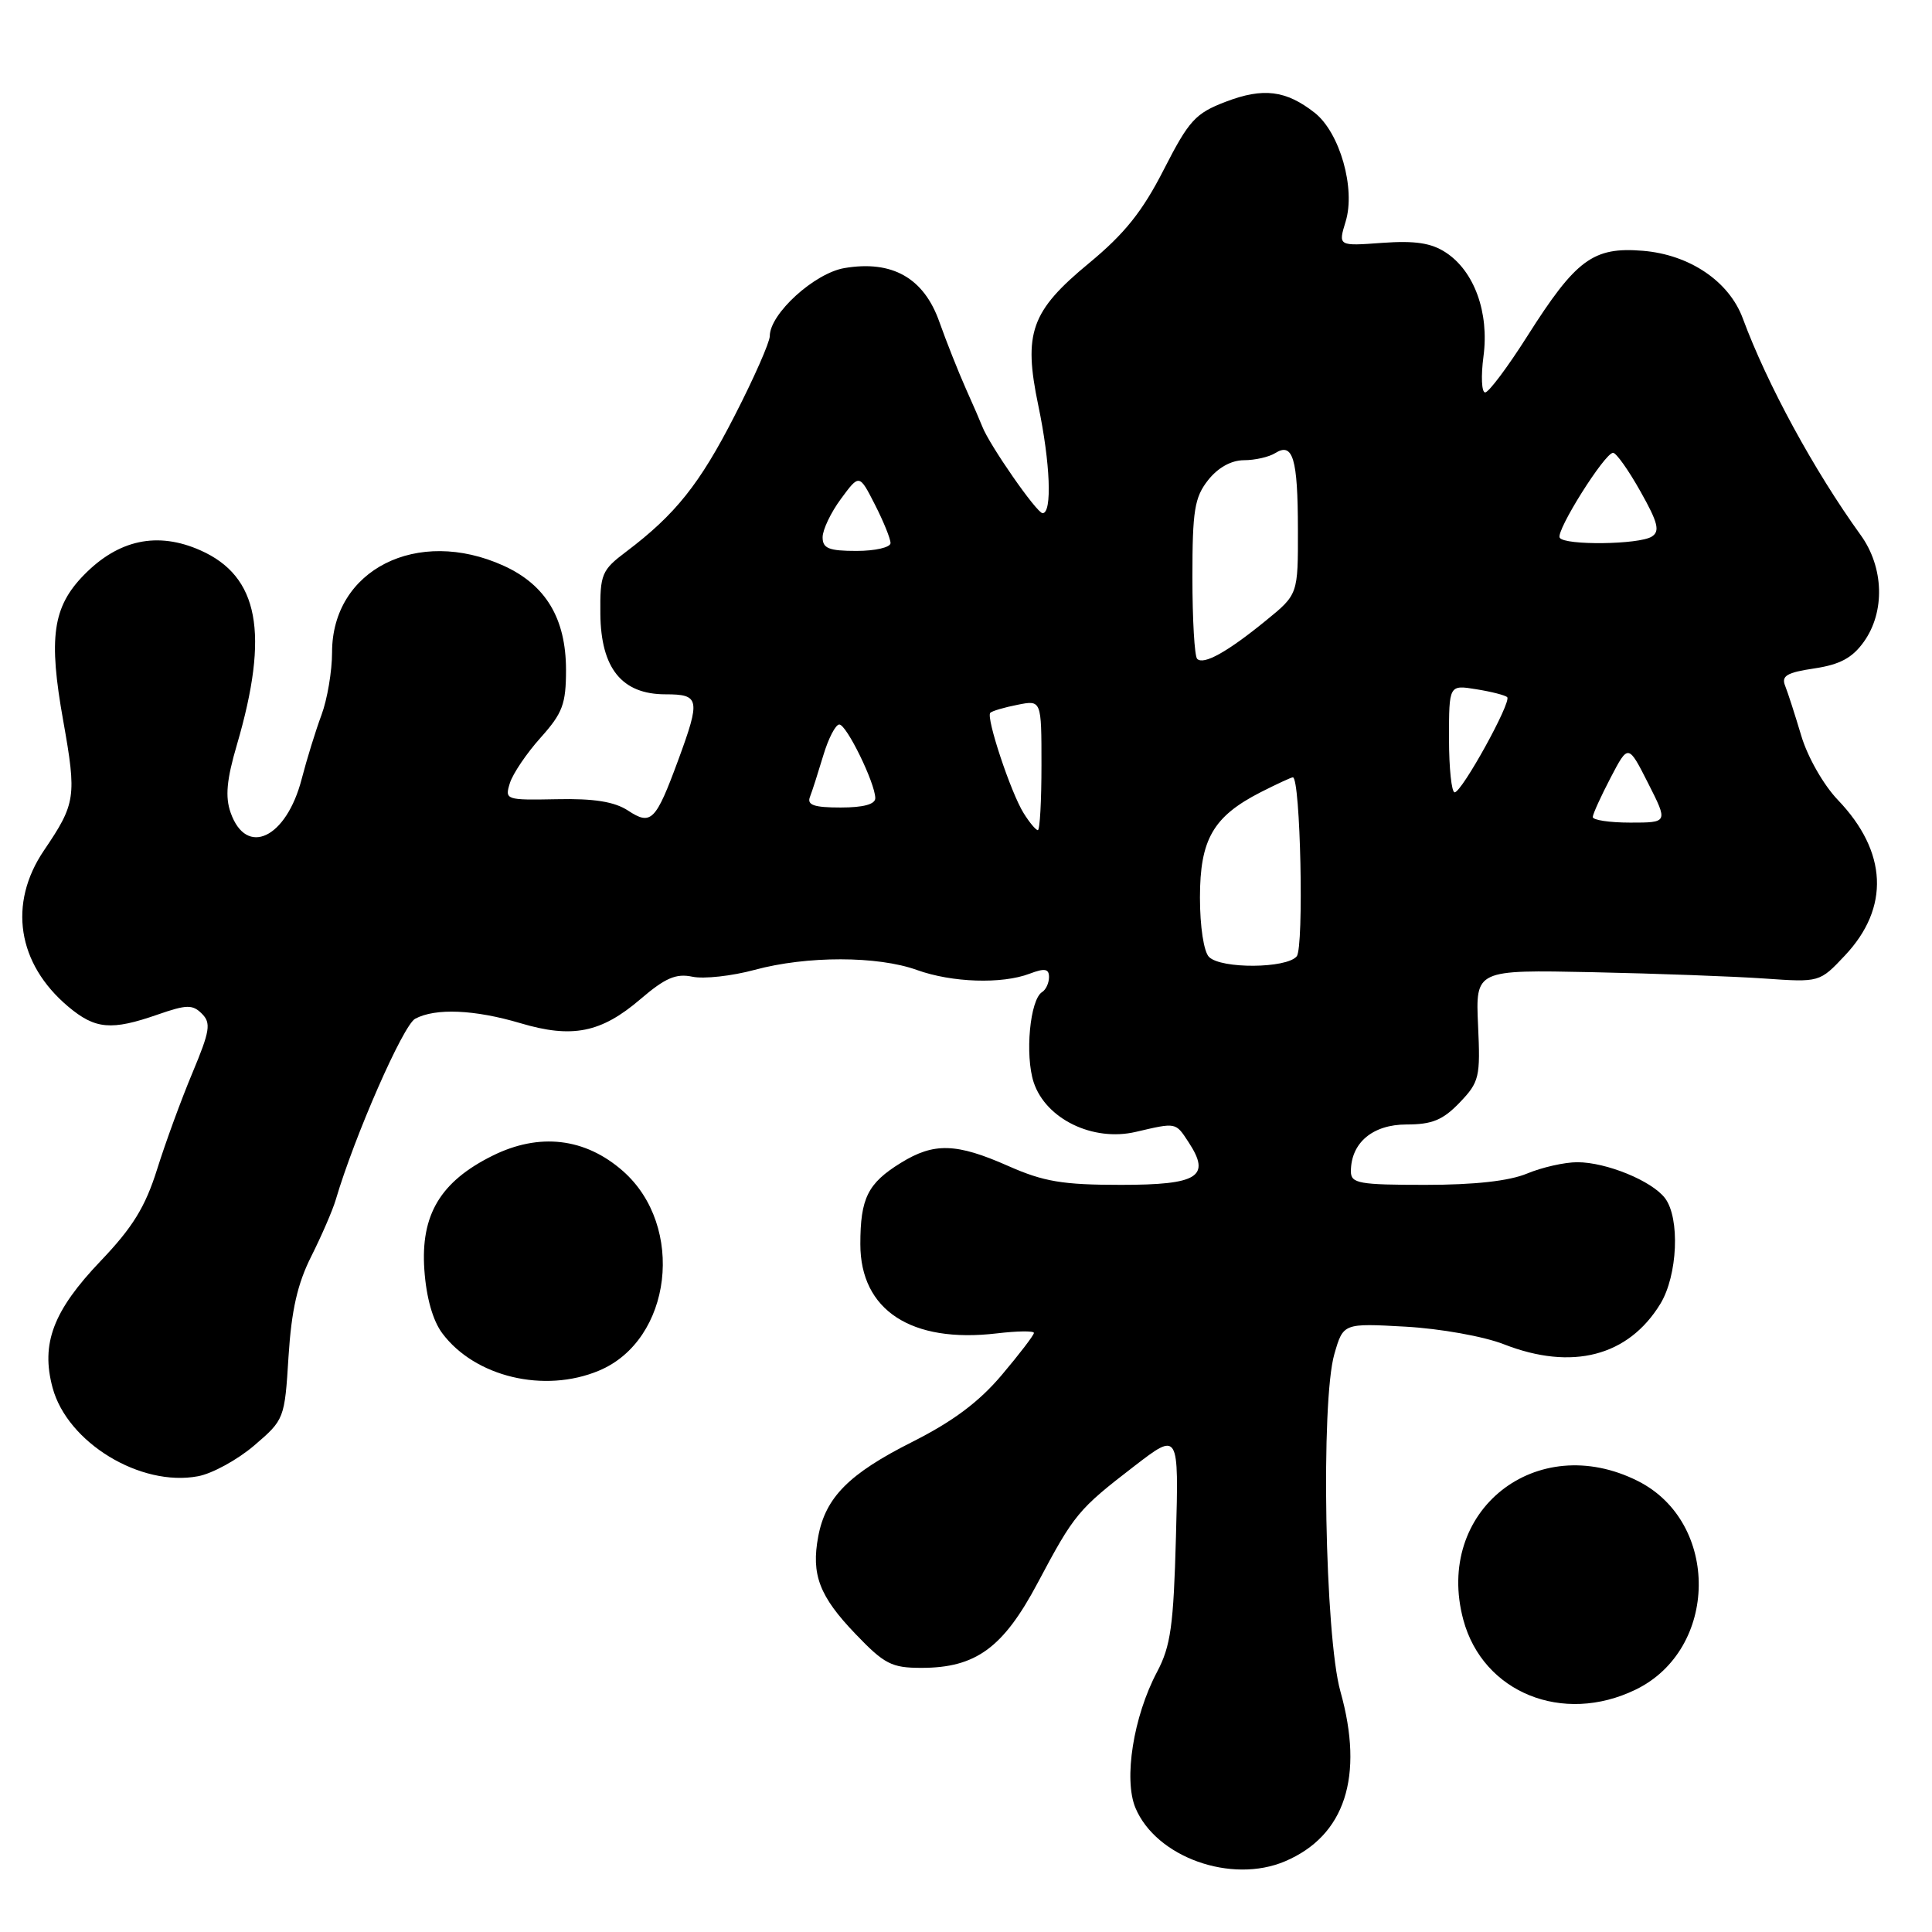 <?xml version="1.0" encoding="UTF-8" standalone="no"?>
<!DOCTYPE svg PUBLIC "-//W3C//DTD SVG 1.1//EN" "http://www.w3.org/Graphics/SVG/1.1/DTD/svg11.dtd" >
<svg xmlns="http://www.w3.org/2000/svg" xmlns:xlink="http://www.w3.org/1999/xlink" version="1.1" viewBox="0 0 256 256">
 <g >
 <path fill="currentColor"
d=" M 170.28 246.63 C 178.22 243.25 180.78 235.40 177.61 224.12 C 175.55 216.77 174.99 185.69 176.81 179.42 C 177.99 175.33 177.99 175.33 186.24 175.79 C 190.85 176.05 196.62 177.08 199.29 178.13 C 208.31 181.65 215.76 179.72 220.01 172.76 C 222.30 168.99 222.63 161.41 220.62 158.76 C 218.88 156.47 212.85 154.00 209.00 154.00 C 207.31 154.00 204.32 154.68 202.35 155.50 C 199.98 156.49 195.40 157.00 188.88 157.00 C 180.08 157.00 179.00 156.81 179.00 155.22 C 179.00 151.43 181.88 149.00 186.37 149.00 C 189.76 149.00 191.19 148.41 193.41 146.10 C 196.02 143.37 196.17 142.74 195.85 135.85 C 195.52 128.50 195.52 128.50 211.01 128.82 C 219.53 129.00 229.79 129.38 233.80 129.66 C 241.11 130.17 241.11 130.17 244.46 126.61 C 250.43 120.28 250.10 112.86 243.53 106.00 C 241.64 104.03 239.52 100.32 238.68 97.50 C 237.86 94.75 236.90 91.77 236.54 90.87 C 236.01 89.56 236.76 89.11 240.41 88.57 C 243.81 88.06 245.45 87.17 246.97 85.04 C 249.81 81.06 249.63 75.17 246.55 70.90 C 240.36 62.32 234.17 50.94 230.93 42.19 C 229.11 37.27 223.88 33.74 217.68 33.23 C 211.10 32.69 208.82 34.38 202.39 44.52 C 199.78 48.64 197.26 52.00 196.79 52.00 C 196.32 52.00 196.22 49.84 196.57 47.21 C 197.34 41.41 195.35 35.93 191.58 33.46 C 189.65 32.19 187.50 31.87 183.15 32.18 C 177.31 32.61 177.31 32.61 178.30 29.37 C 179.65 24.99 177.53 17.56 174.20 14.94 C 170.40 11.96 167.39 11.58 162.42 13.48 C 158.39 15.02 157.55 15.94 154.21 22.47 C 151.38 28.02 149.03 30.96 144.30 34.87 C 136.60 41.23 135.57 44.11 137.58 53.73 C 139.17 61.32 139.44 68.00 138.15 68.00 C 137.38 68.00 131.07 58.92 130.15 56.50 C 129.94 55.95 128.97 53.70 127.98 51.50 C 127.00 49.30 125.42 45.32 124.47 42.65 C 122.42 36.83 118.22 34.45 111.90 35.52 C 107.92 36.19 102.00 41.58 102.00 44.53 C 102.00 45.34 99.91 50.09 97.34 55.09 C 92.70 64.16 89.50 68.17 82.96 73.11 C 79.72 75.55 79.50 76.08 79.55 81.34 C 79.62 88.56 82.40 92.00 88.17 92.00 C 92.72 92.00 92.84 92.63 89.87 100.71 C 86.88 108.82 86.28 109.42 83.21 107.40 C 81.42 106.23 78.71 105.79 73.77 105.90 C 67.01 106.03 66.87 105.99 67.56 103.77 C 67.95 102.52 69.78 99.81 71.63 97.75 C 74.55 94.49 75.00 93.30 75.00 88.75 C 74.99 81.95 72.32 77.50 66.73 74.96 C 55.30 69.78 44.00 75.49 44.00 86.44 C 44.00 88.93 43.37 92.66 42.60 94.73 C 41.83 96.80 40.65 100.61 39.98 103.20 C 37.95 111.07 32.64 113.60 30.56 107.68 C 29.82 105.59 30.03 103.32 31.39 98.69 C 35.72 83.90 34.30 76.35 26.55 72.92 C 20.87 70.40 15.70 71.50 11.12 76.19 C 6.98 80.42 6.40 84.49 8.38 95.52 C 10.17 105.58 10.04 106.47 5.83 112.68 C 1.05 119.73 2.29 127.70 9.04 133.38 C 12.62 136.39 14.75 136.58 20.91 134.43 C 24.74 133.10 25.52 133.09 26.75 134.32 C 27.99 135.56 27.82 136.60 25.51 142.13 C 24.04 145.63 21.93 151.39 20.82 154.93 C 19.25 159.93 17.58 162.64 13.35 167.07 C 7.04 173.68 5.39 178.04 6.97 183.89 C 8.93 191.15 18.61 197.05 26.24 195.61 C 28.13 195.26 31.48 193.42 33.69 191.53 C 37.67 188.12 37.72 188.01 38.23 179.76 C 38.62 173.62 39.41 170.11 41.25 166.46 C 42.62 163.73 44.07 160.38 44.48 159.00 C 46.98 150.52 53.42 135.84 55.01 134.99 C 57.70 133.55 62.87 133.77 68.97 135.58 C 75.82 137.62 79.65 136.85 84.84 132.41 C 88.14 129.58 89.57 128.96 91.75 129.42 C 93.26 129.74 96.97 129.33 100.00 128.51 C 106.91 126.64 116.29 126.65 121.50 128.53 C 126.14 130.20 132.76 130.42 136.43 129.02 C 138.44 128.26 139.00 128.36 139.00 129.47 C 139.00 130.24 138.59 131.14 138.09 131.45 C 136.47 132.44 135.79 139.82 136.97 143.42 C 138.58 148.28 144.83 151.31 150.50 149.98 C 155.91 148.72 155.75 148.69 157.50 151.36 C 160.49 155.92 158.77 157.00 148.52 157.00 C 140.81 157.00 138.30 156.58 133.60 154.50 C 126.71 151.45 123.76 151.37 119.36 154.09 C 114.98 156.79 114.00 158.77 114.00 164.86 C 114.00 173.61 120.74 178.02 132.09 176.68 C 134.79 176.36 137.00 176.33 137.00 176.62 C 137.00 176.91 135.09 179.41 132.75 182.18 C 129.73 185.76 126.28 188.34 120.86 191.07 C 112.50 195.28 109.39 198.40 108.42 203.59 C 107.47 208.64 108.57 211.52 113.35 216.50 C 117.19 220.51 118.14 221.00 122.09 221.00 C 129.30 221.00 132.93 218.35 137.50 209.74 C 142.34 200.62 142.86 200.00 150.30 194.27 C 156.20 189.73 156.20 189.73 155.82 203.62 C 155.50 215.42 155.13 218.11 153.31 221.55 C 150.18 227.46 148.87 235.75 150.45 239.55 C 153.19 246.10 163.17 249.66 170.28 246.63 Z  M 216.72 223.89 C 227.73 218.56 227.93 201.74 217.04 196.25 C 203.57 189.46 190.02 200.22 193.90 214.64 C 196.50 224.28 207.07 228.57 216.72 223.89 Z  M 79.36 181.62 C 89.05 177.58 90.85 162.47 82.53 155.16 C 77.53 150.77 71.46 150.06 65.26 153.14 C 58.35 156.57 55.72 160.98 56.23 168.26 C 56.48 171.92 57.35 174.99 58.60 176.66 C 62.92 182.45 72.12 184.65 79.36 181.62 Z  M 160.20 126.80 C 159.51 126.11 159.00 122.79 159.00 118.93 C 159.00 111.22 160.75 108.19 167.05 104.97 C 169.18 103.89 171.10 103.00 171.31 103.00 C 172.32 103.00 172.80 125.53 171.82 126.72 C 170.47 128.34 161.80 128.40 160.20 126.80 Z  M 135.64 107.75 C 133.94 105.04 130.62 95.04 131.22 94.45 C 131.45 94.21 133.08 93.73 134.82 93.39 C 138.00 92.75 138.00 92.75 138.00 101.38 C 138.00 106.12 137.79 110.00 137.52 110.00 C 137.26 110.00 136.41 108.99 135.64 107.75 Z  M 211.05 108.25 C 211.07 107.84 212.14 105.49 213.42 103.04 C 215.75 98.58 215.75 98.58 218.39 103.79 C 221.03 109.00 221.03 109.00 216.02 109.00 C 213.26 109.00 211.02 108.66 211.05 108.25 Z  M 107.32 105.60 C 107.62 104.84 108.41 102.36 109.09 100.10 C 109.76 97.85 110.72 96.00 111.21 96.00 C 112.17 96.00 115.94 103.71 115.98 105.75 C 115.99 106.57 114.42 107.00 111.39 107.00 C 107.86 107.00 106.91 106.67 107.32 105.60 Z  M 192.00 97.87 C 192.00 90.74 192.00 90.74 195.62 91.33 C 197.62 91.65 199.46 92.12 199.71 92.38 C 200.32 92.99 193.71 104.97 192.75 104.99 C 192.34 104.99 192.00 101.79 192.00 97.87 Z  M 158.63 87.30 C 158.28 86.95 158.00 82.08 158.00 76.47 C 158.00 67.66 158.28 65.91 160.07 63.63 C 161.38 61.97 163.13 60.99 164.82 60.98 C 166.30 60.98 168.16 60.55 168.97 60.04 C 171.32 58.56 171.97 60.74 171.98 70.13 C 172.00 78.76 172.00 78.76 167.75 82.22 C 162.63 86.40 159.48 88.15 158.63 87.30 Z  M 109.00 71.19 C 109.00 70.20 110.09 67.91 111.43 66.10 C 113.86 62.80 113.86 62.80 115.93 66.86 C 117.07 69.09 118.00 71.39 118.00 71.96 C 118.00 72.53 115.97 73.00 113.50 73.00 C 109.83 73.00 109.00 72.67 109.00 71.19 Z  M 206.67 71.25 C 206.13 70.36 212.64 60.00 213.74 60.00 C 214.16 60.00 215.79 62.30 217.37 65.12 C 219.70 69.25 219.98 70.40 218.87 71.10 C 217.19 72.17 207.29 72.29 206.67 71.25 Z "/>
</g>
</svg>